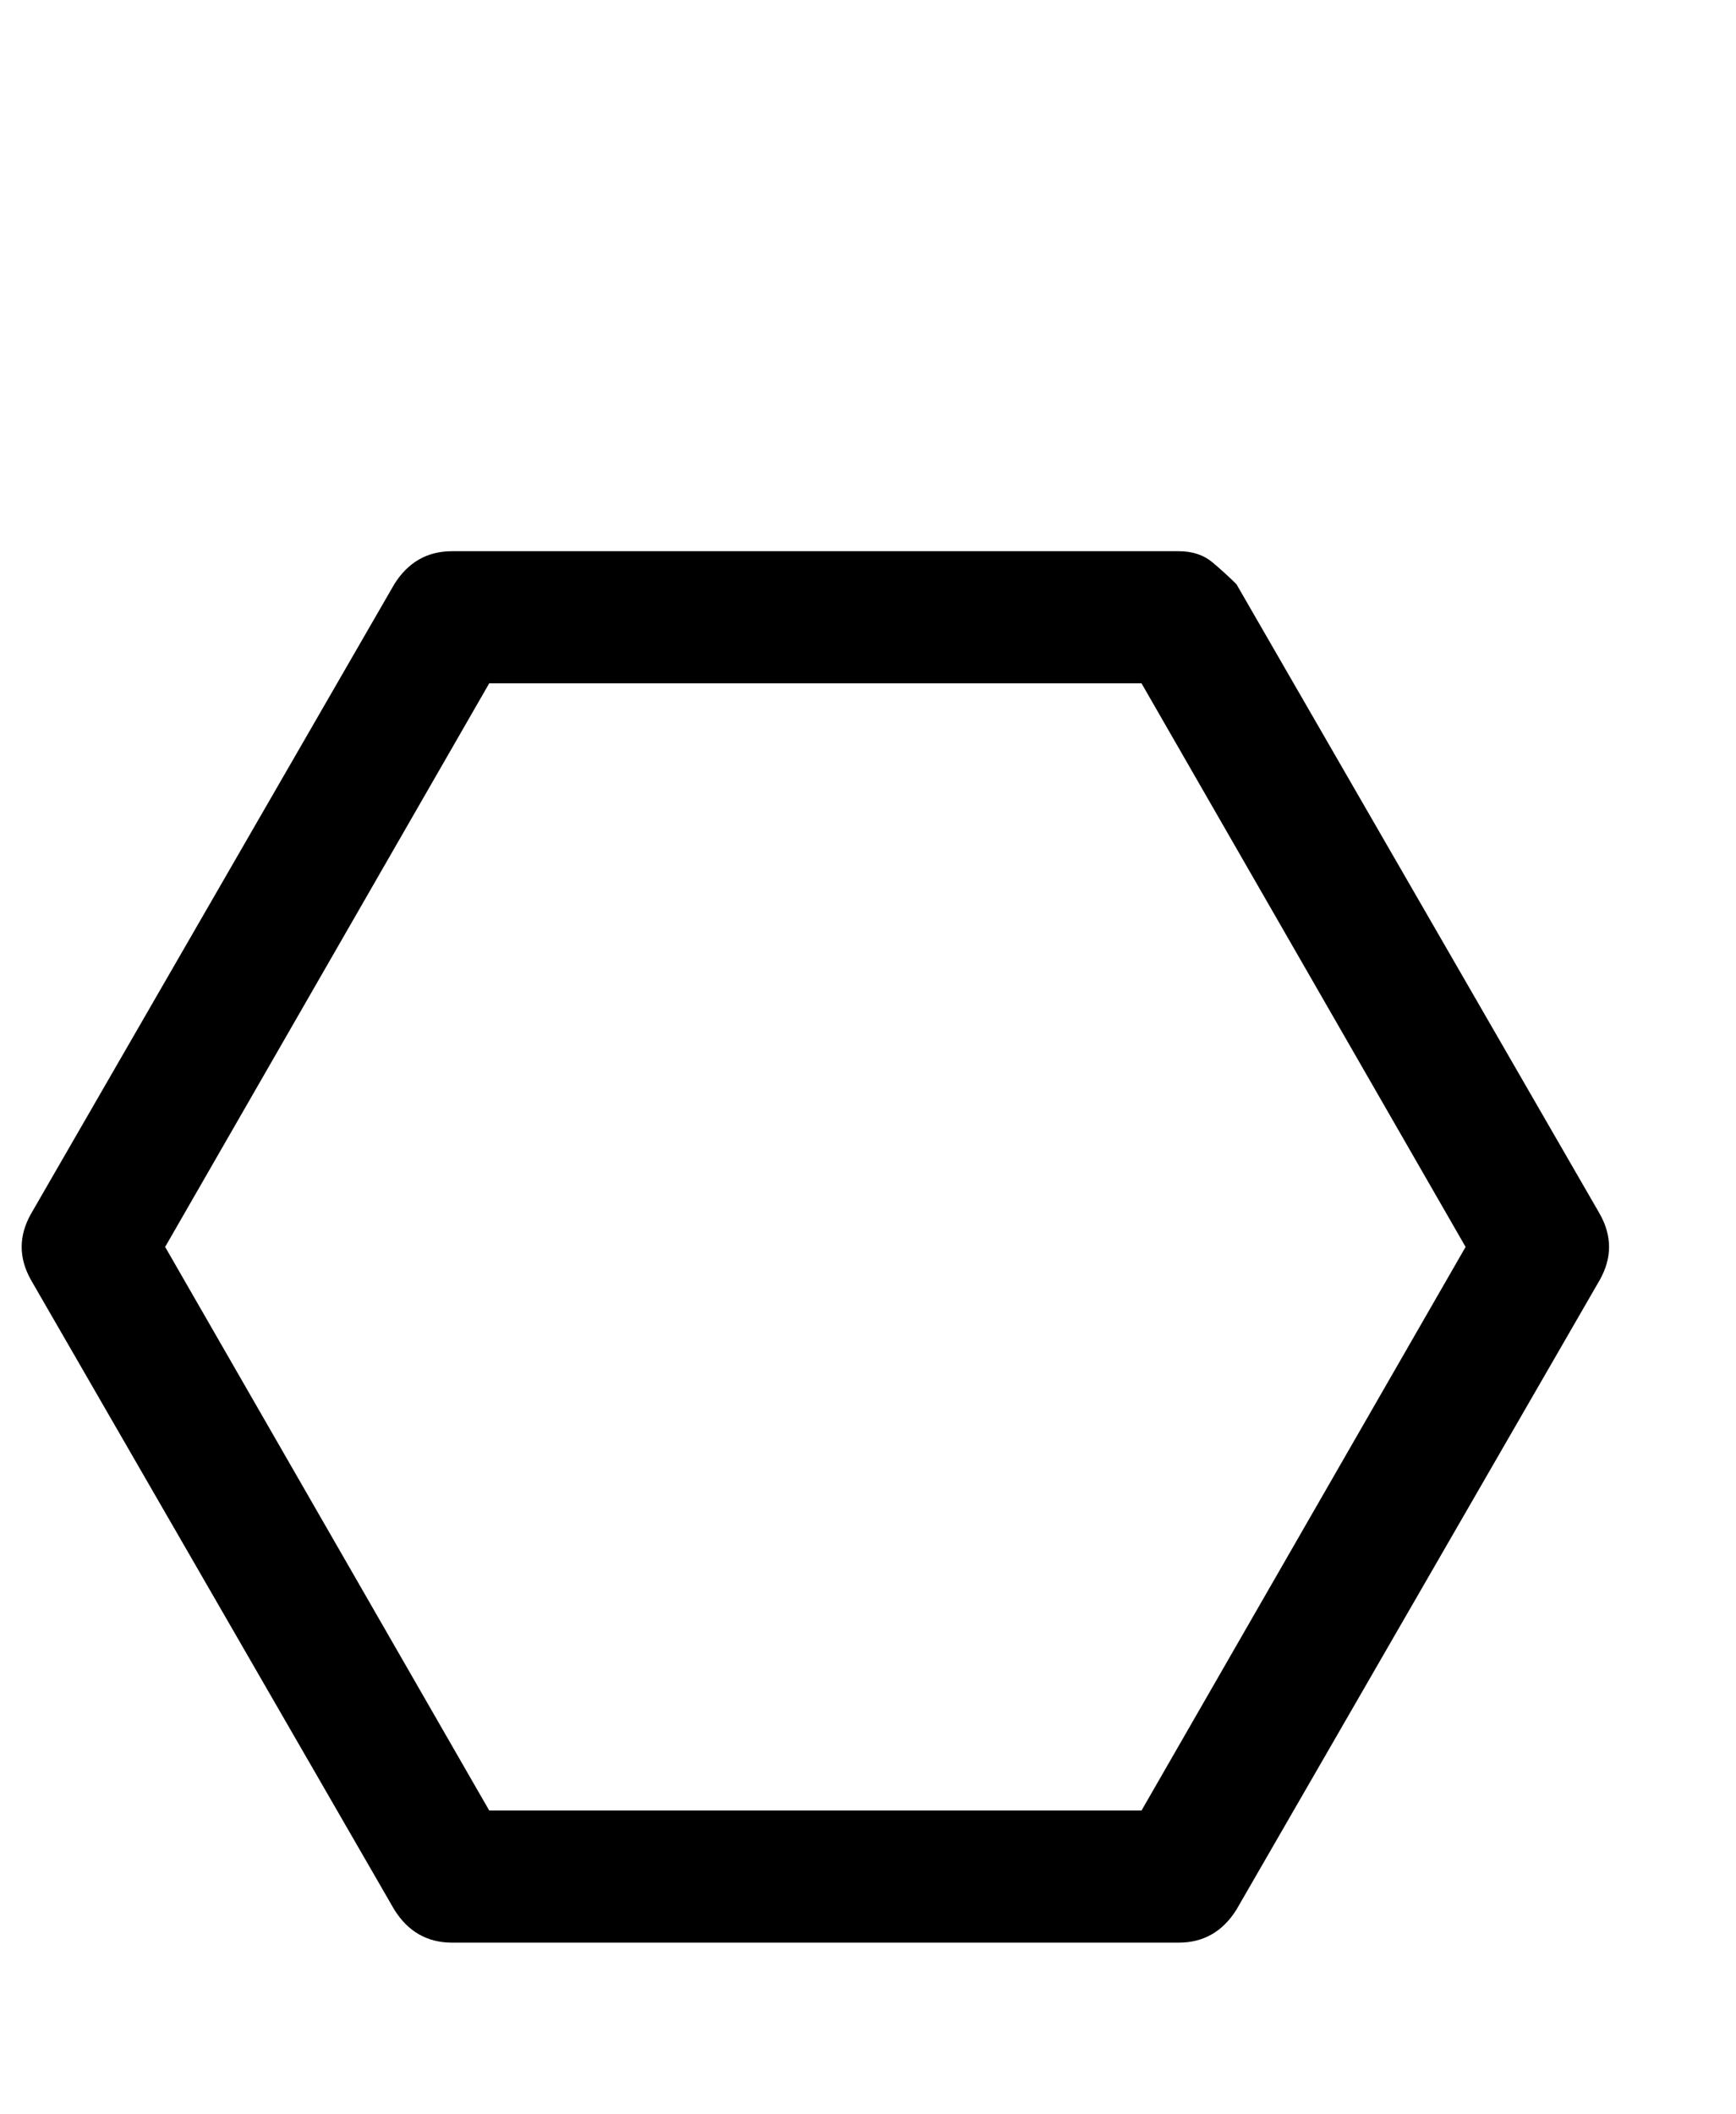 <?xml version="1.0" standalone="no"?>
<!DOCTYPE svg PUBLIC "-//W3C//DTD SVG 1.1//EN" "http://www.w3.org/Graphics/SVG/1.1/DTD/svg11.dtd" >
<svg xmlns="http://www.w3.org/2000/svg" xmlns:xlink="http://www.w3.org/1999/xlink" version="1.1" viewBox="-841 0 841 1024">
   <path fill="currentColor"
d="M-760.999 604l157 273h316l157 -273l-157 -273h-316zM-826 588l176.001 -305c6.667 -10.667 16 -16 28 -16h352c6.667 0 12.167 1.833 16.5 5.5s8.166 7.167 11.499 10.5l176 305c6 10.667 6 21.334 0 32.001l-176 305c-6.667 10.667 -16 16 -28 16h-352
c-12 0 -21.333 -5.333 -28 -16l-176 -305c-6 -10.667 -6 -21.334 0 -32.001z" />
</svg>
